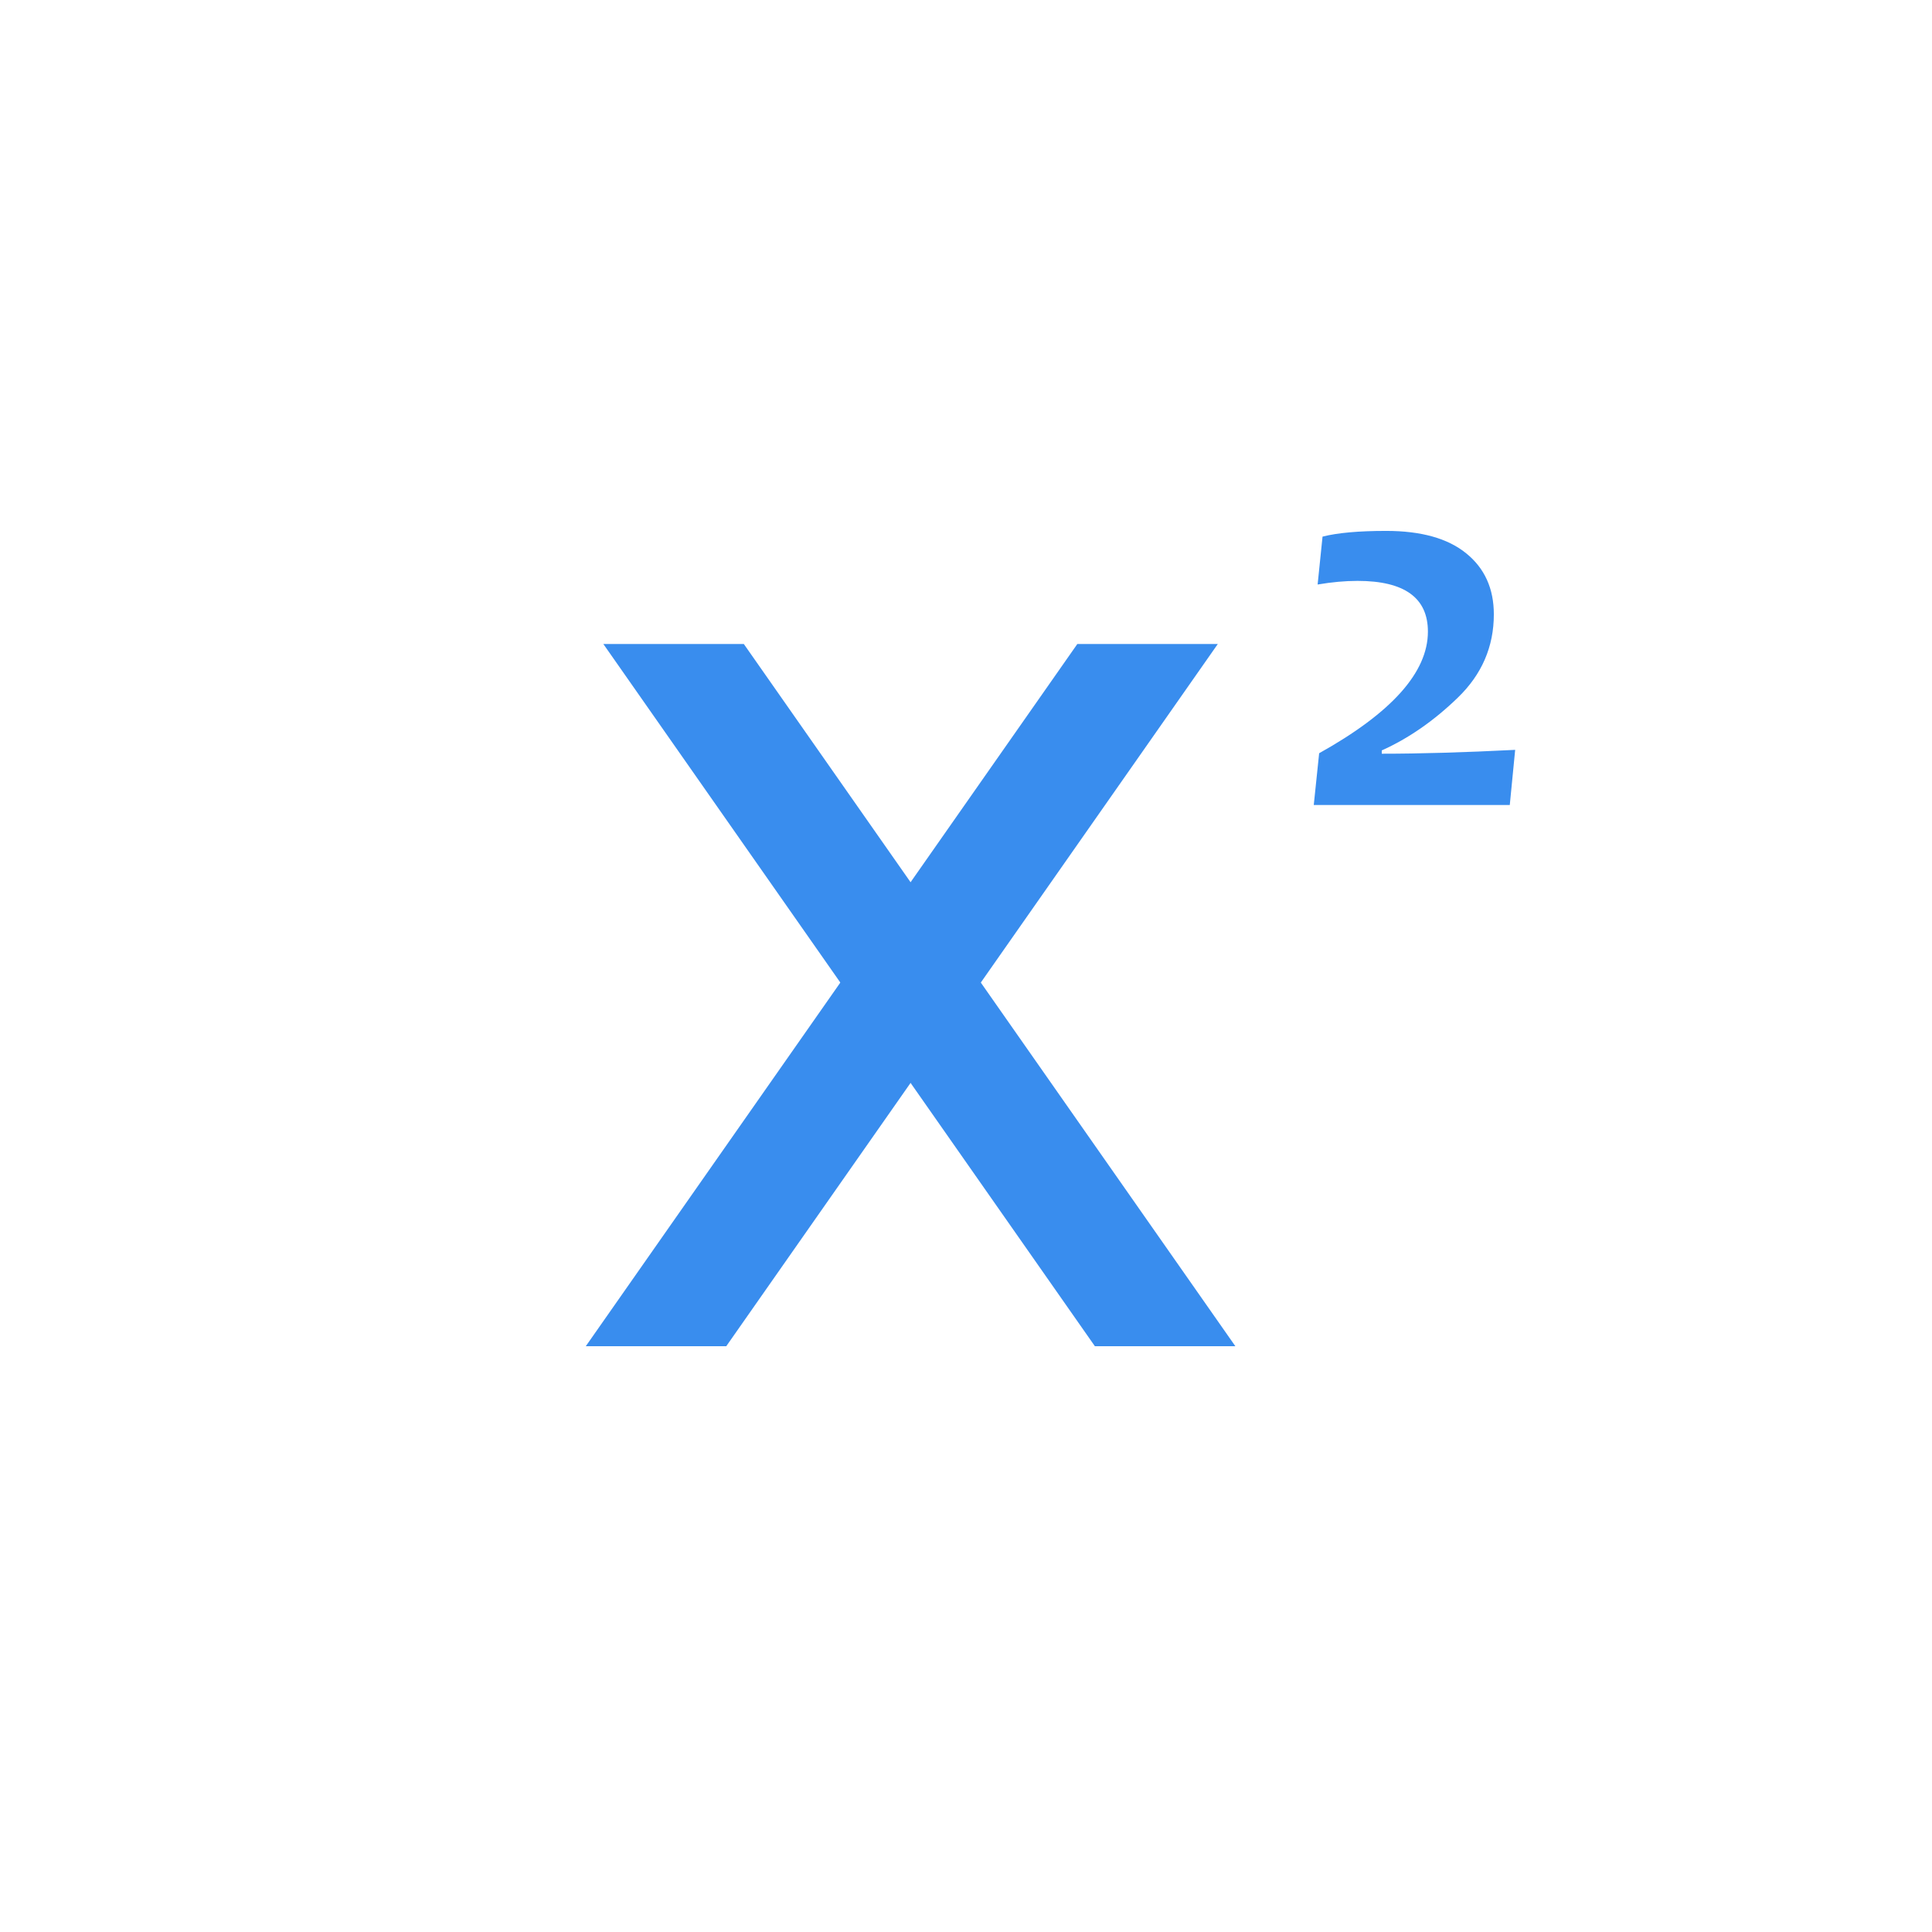 <?xml version="1.0" encoding="UTF-8" standalone="no"?>
<svg width="24px" height="24px" viewBox="0 0 24 24" version="1.1" xmlns="http://www.w3.org/2000/svg" xmlns:xlink="http://www.w3.org/1999/xlink" xmlns:sketch="http://www.bohemiancoding.com/sketch/ns">
    <!-- Generator: Sketch 3.4.4 (17249) - http://www.bohemiancoding.com/sketch -->
    <title>Slice 2</title>
    <desc>Created with Sketch.</desc>
    <defs></defs>
    <g id="Page-1" stroke="none" stroke-width="1" fill="none" fill-rule="evenodd" sketch:type="MSPage">
        <g id="formula_hover" sketch:type="MSLayerGroup" transform="translate(-543, 0)" fill="#398DEE">
            <g id="Group-Copy-33" sketch:type="MSShapeGroup">
                <g id="markdown">
                    <g id="markdown－icon-copy">
                        <g id="Group-2-Copy-3" transform="translate(550, 6)">
                            <g id="Group-10-Copy">
                                <g id="2" transform="translate(9, 0)">
                                    <path d="M2.822,3.315 L2.755,4 L0.32,4 L0.387,3.357 C1.287,2.855 1.738,2.352 1.738,1.846 C1.738,1.426 1.446,1.216 0.864,1.216 C0.708,1.216 0.543,1.231 0.368,1.261 L0.429,0.666 C0.614,0.619 0.878,0.595 1.219,0.595 C1.654,0.595 1.986,0.688 2.214,0.874 C2.443,1.059 2.557,1.312 2.557,1.632 C2.557,2.033 2.408,2.378 2.11,2.666 C1.813,2.954 1.498,3.172 1.165,3.322 L1.165,3.363 C1.636,3.363 2.189,3.347 2.822,3.315 L2.822,3.315 Z"></path>
                                </g>
                                <g id="Page-1" transform="translate(0.277, 2)">
                                    <path d="M6.106,0 L0,8.723 L1.745,8.723 L7.851,0 L6.106,0 L6.106,0 L6.106,0 Z" id="Fill-1"></path>
                                    <path d="M0.218,0 L6.324,8.723 L8.069,8.723 L1.963,0 L0.218,0 L0.218,0 L0.218,0 Z" id="Fill-2"></path>
                                </g>
                            </g>
                        </g>
                    </g>
                </g>
            </g>
        </g>
    </g>
</svg>